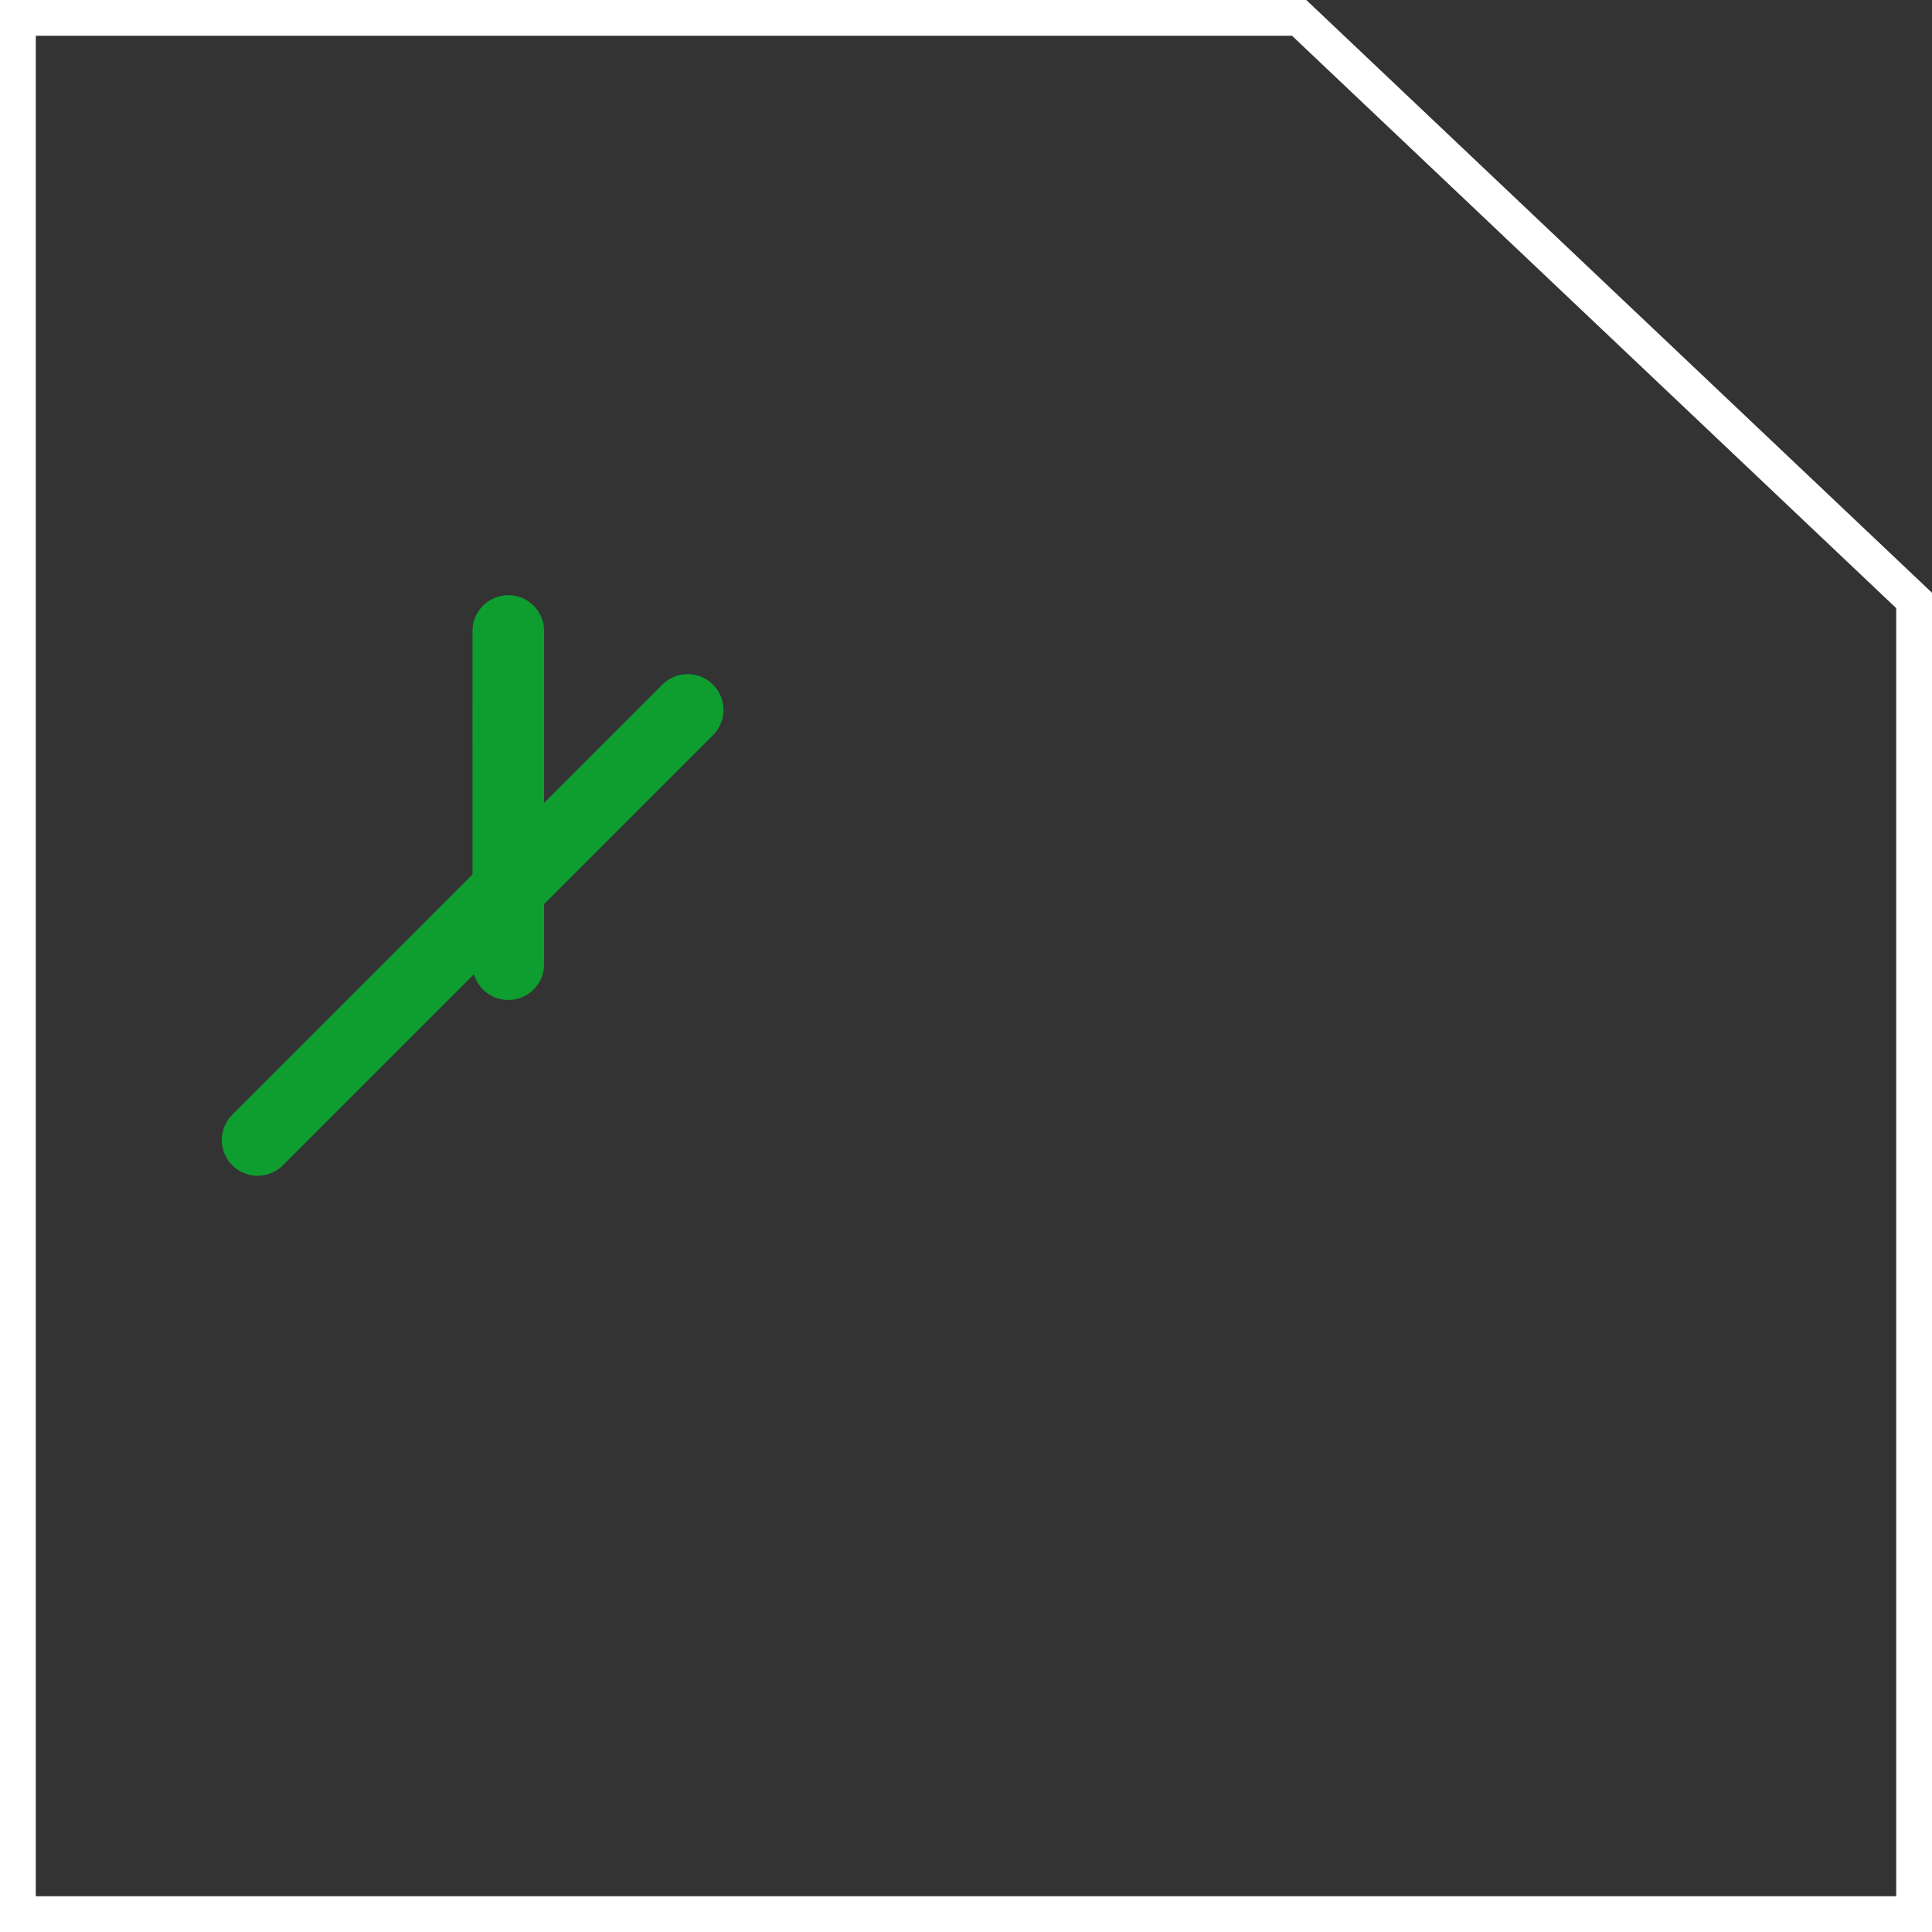 <svg width="54" height="54" viewBox="0 0 54 54" fill="none" xmlns="http://www.w3.org/2000/svg">
  <rect x="0" y="0" width="54" height="54" fill="#333333" stroke="none"/>
  <path d="M0.5 0.5H36.312L44.912 8.647L53.5 16.783V53.5H0.5V0.5Z" stroke="white"/>
  <line x1="4.564" y1="25.5" x2="21.564" y2="25.5" transform="rotate(-45 13.563 25.5)" stroke="#0E9E2F" stroke-width="2" stroke-linecap="round"/>
  <line x1="17.5" y1="19" x2="10.915" y2="25.586" transform="rotate(-45 14.207 22.293)" stroke="#0E9E2F" stroke-width="2" stroke-linecap="round"/>
</svg>
